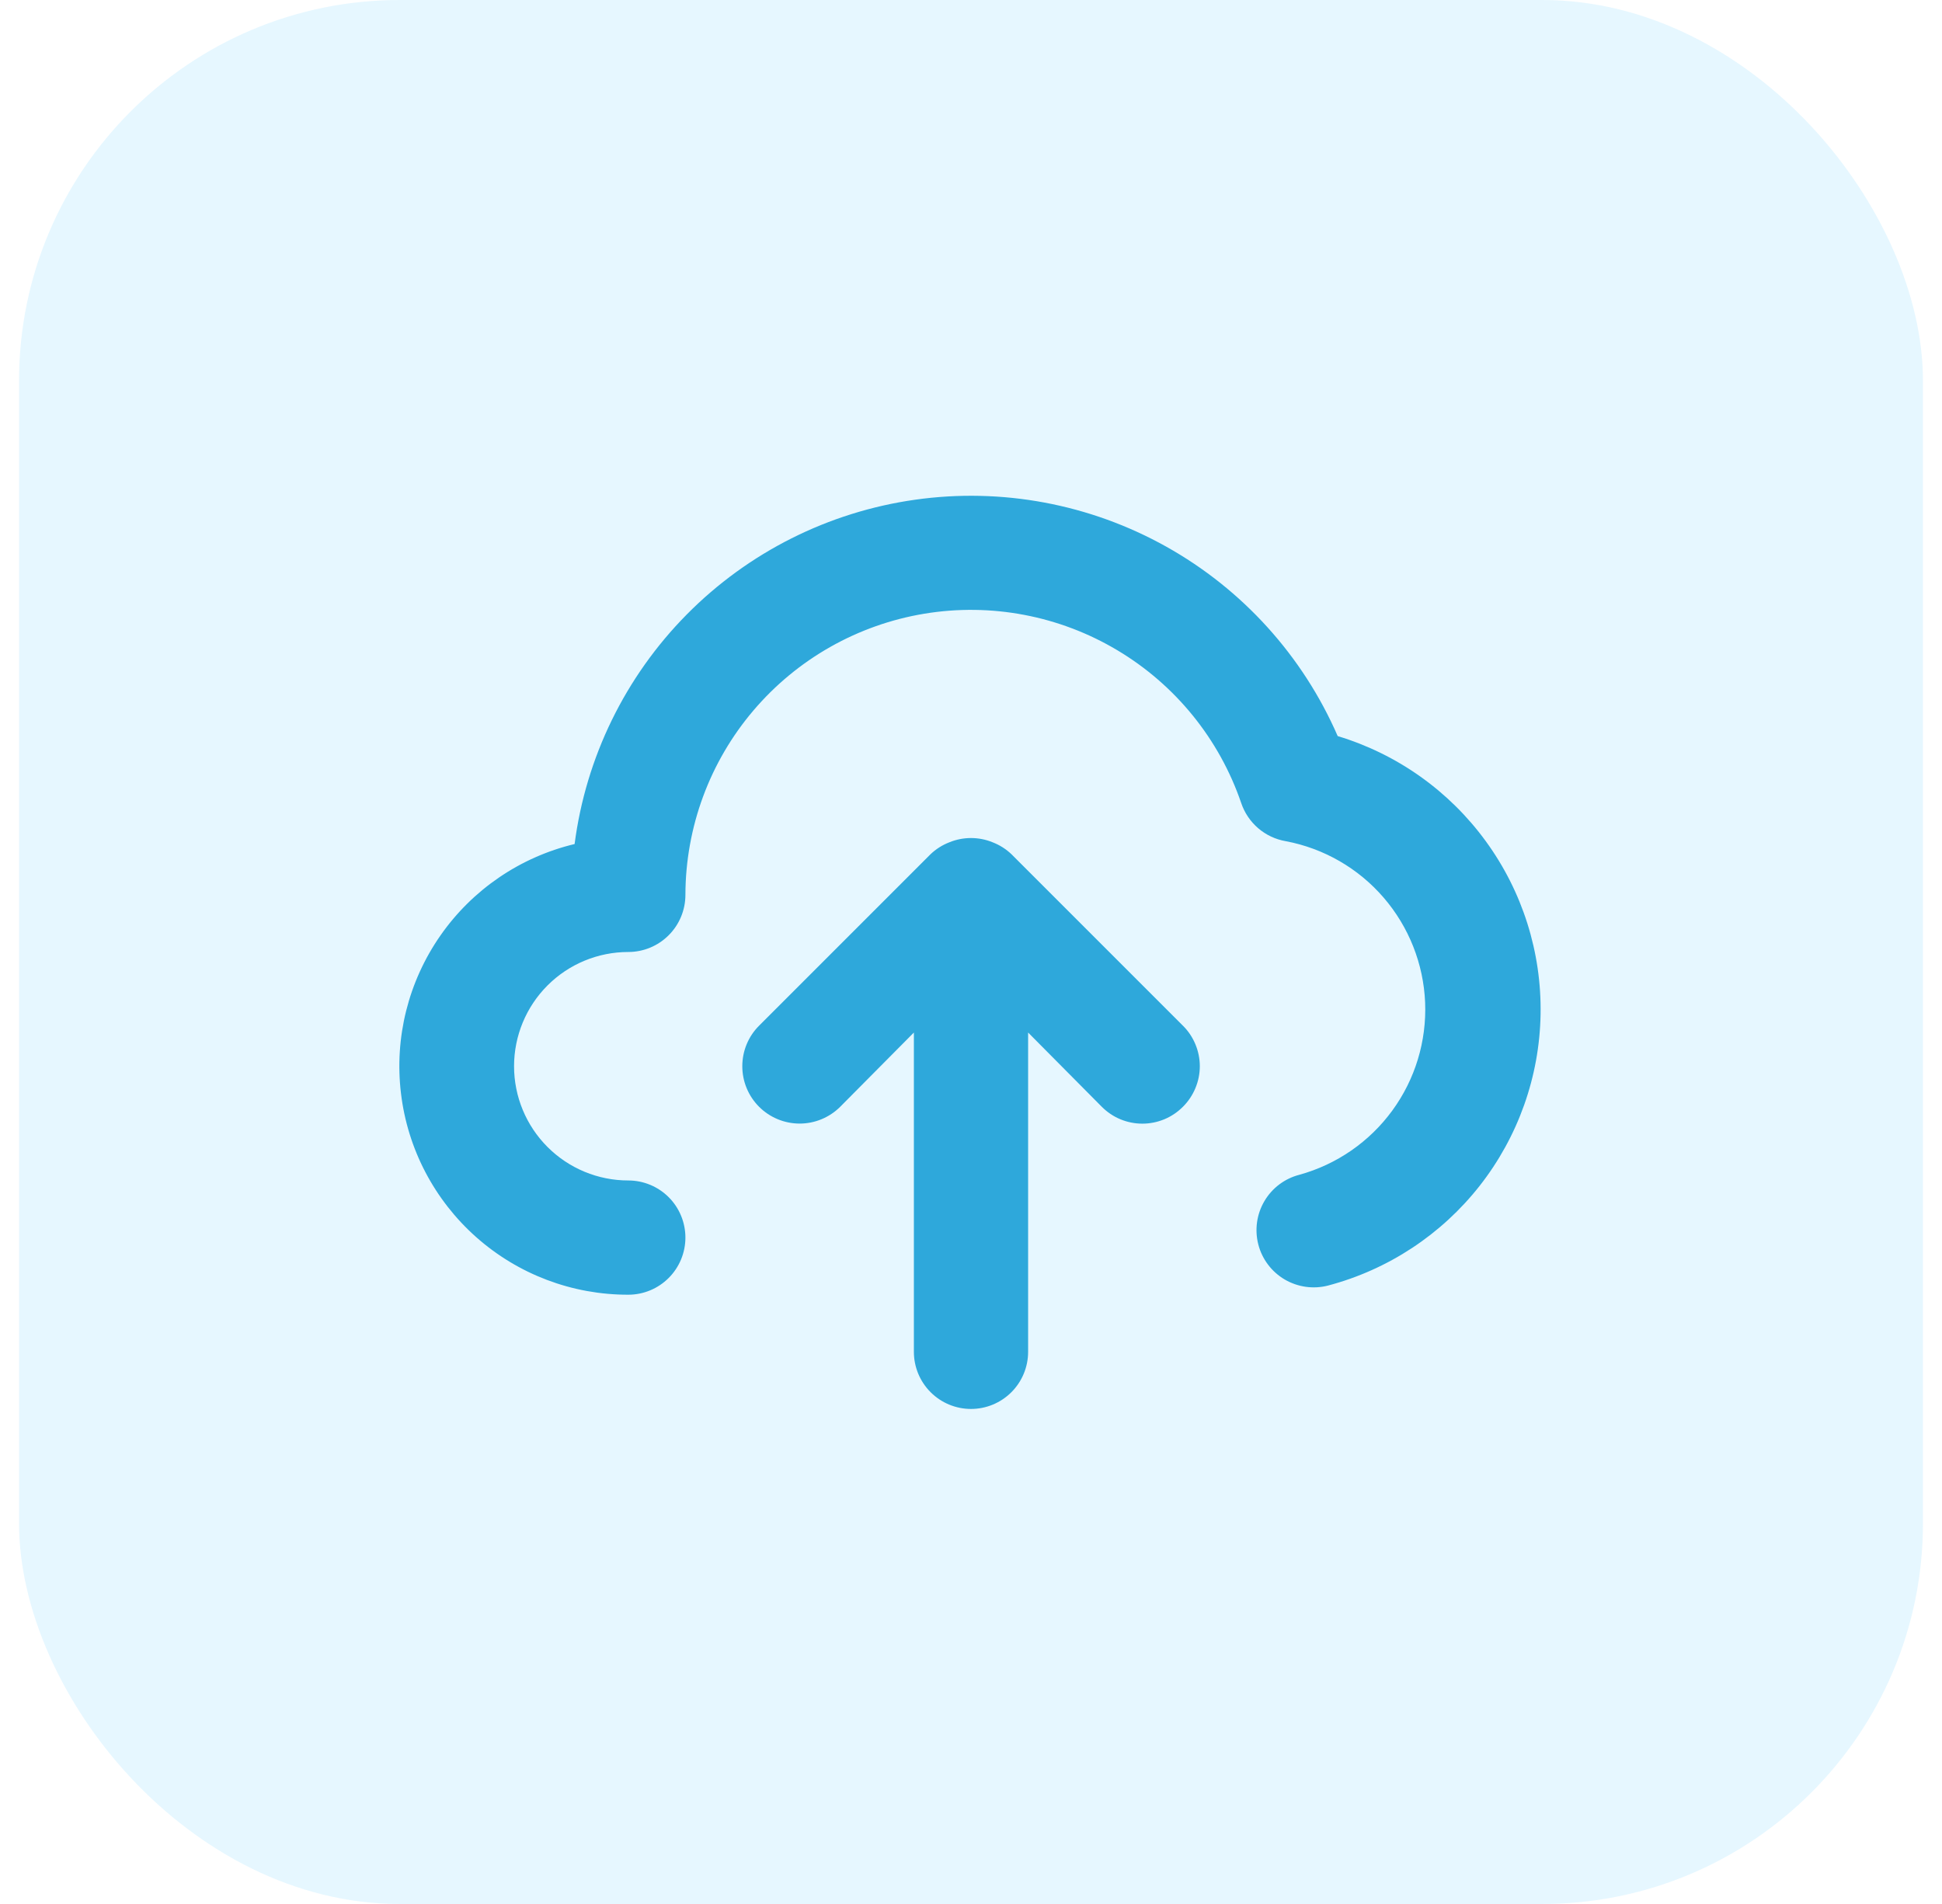 <svg width="51" height="50" viewBox="0 0 51 50" fill="none" xmlns="http://www.w3.org/2000/svg">
<rect opacity="0.1" x="0.5" width="50" height="50" rx="10" fill="#00B2FF"/>
<path d="M35.13 19.33C34.213 17.224 32.632 15.476 30.627 14.355C28.622 13.234 26.305 12.801 24.031 13.123C21.757 13.445 19.651 14.503 18.036 16.136C16.421 17.769 15.386 19.887 15.09 22.165C13.66 22.507 12.405 23.363 11.565 24.569C10.724 25.776 10.355 27.249 10.53 28.709C10.703 30.17 11.408 31.515 12.508 32.49C13.609 33.466 15.029 34.003 16.5 34C16.898 34 17.279 33.842 17.561 33.56C17.842 33.279 18 32.897 18 32.5C18 32.102 17.842 31.72 17.561 31.439C17.279 31.158 16.898 31 16.5 31C15.704 31 14.941 30.683 14.379 30.121C13.816 29.558 13.5 28.795 13.5 28C13.5 27.204 13.816 26.441 14.379 25.878C14.941 25.316 15.704 25 16.5 25C16.898 25 17.279 24.842 17.561 24.56C17.842 24.279 18 23.897 18 23.5C18.004 21.726 18.636 20.01 19.785 18.659C20.934 17.307 22.525 16.406 24.276 16.116C26.026 15.827 27.822 16.167 29.345 17.077C30.869 17.986 32.02 19.406 32.595 21.085C32.681 21.342 32.835 21.572 33.041 21.749C33.247 21.926 33.497 22.044 33.765 22.09C34.764 22.278 35.67 22.8 36.334 23.569C36.999 24.339 37.384 25.311 37.426 26.327C37.467 27.343 37.164 28.343 36.564 29.164C35.965 29.985 35.105 30.579 34.125 30.85C33.739 30.949 33.408 31.198 33.206 31.541C33.003 31.884 32.946 32.294 33.045 32.68C33.144 33.066 33.393 33.396 33.736 33.599C34.08 33.801 34.489 33.859 34.875 33.76C36.453 33.343 37.853 32.422 38.861 31.137C39.868 29.852 40.429 28.273 40.458 26.641C40.487 25.009 39.982 23.411 39.02 22.092C38.059 20.772 36.693 19.802 35.13 19.33ZM26.565 22.435C26.422 22.298 26.254 22.191 26.07 22.12C25.705 21.97 25.295 21.97 24.93 22.12C24.746 22.191 24.578 22.298 24.435 22.435L19.935 26.935C19.652 27.217 19.494 27.6 19.494 28C19.494 28.399 19.652 28.782 19.935 29.065C20.217 29.347 20.601 29.506 21 29.506C21.399 29.506 21.782 29.347 22.065 29.065L24 27.115V35.5C24 35.897 24.158 36.279 24.439 36.56C24.721 36.842 25.102 37 25.5 37C25.898 37 26.279 36.842 26.561 36.56C26.842 36.279 27 35.897 27 35.5V27.115L28.935 29.065C29.074 29.205 29.24 29.317 29.423 29.393C29.606 29.469 29.802 29.508 30 29.508C30.198 29.508 30.394 29.469 30.577 29.393C30.76 29.317 30.925 29.205 31.065 29.065C31.206 28.925 31.317 28.759 31.393 28.576C31.469 28.394 31.509 28.198 31.509 28C31.509 27.802 31.469 27.605 31.393 27.423C31.317 27.24 31.206 27.074 31.065 26.935L26.565 22.435Z" fill="#2EA8DB"/>
</svg>
